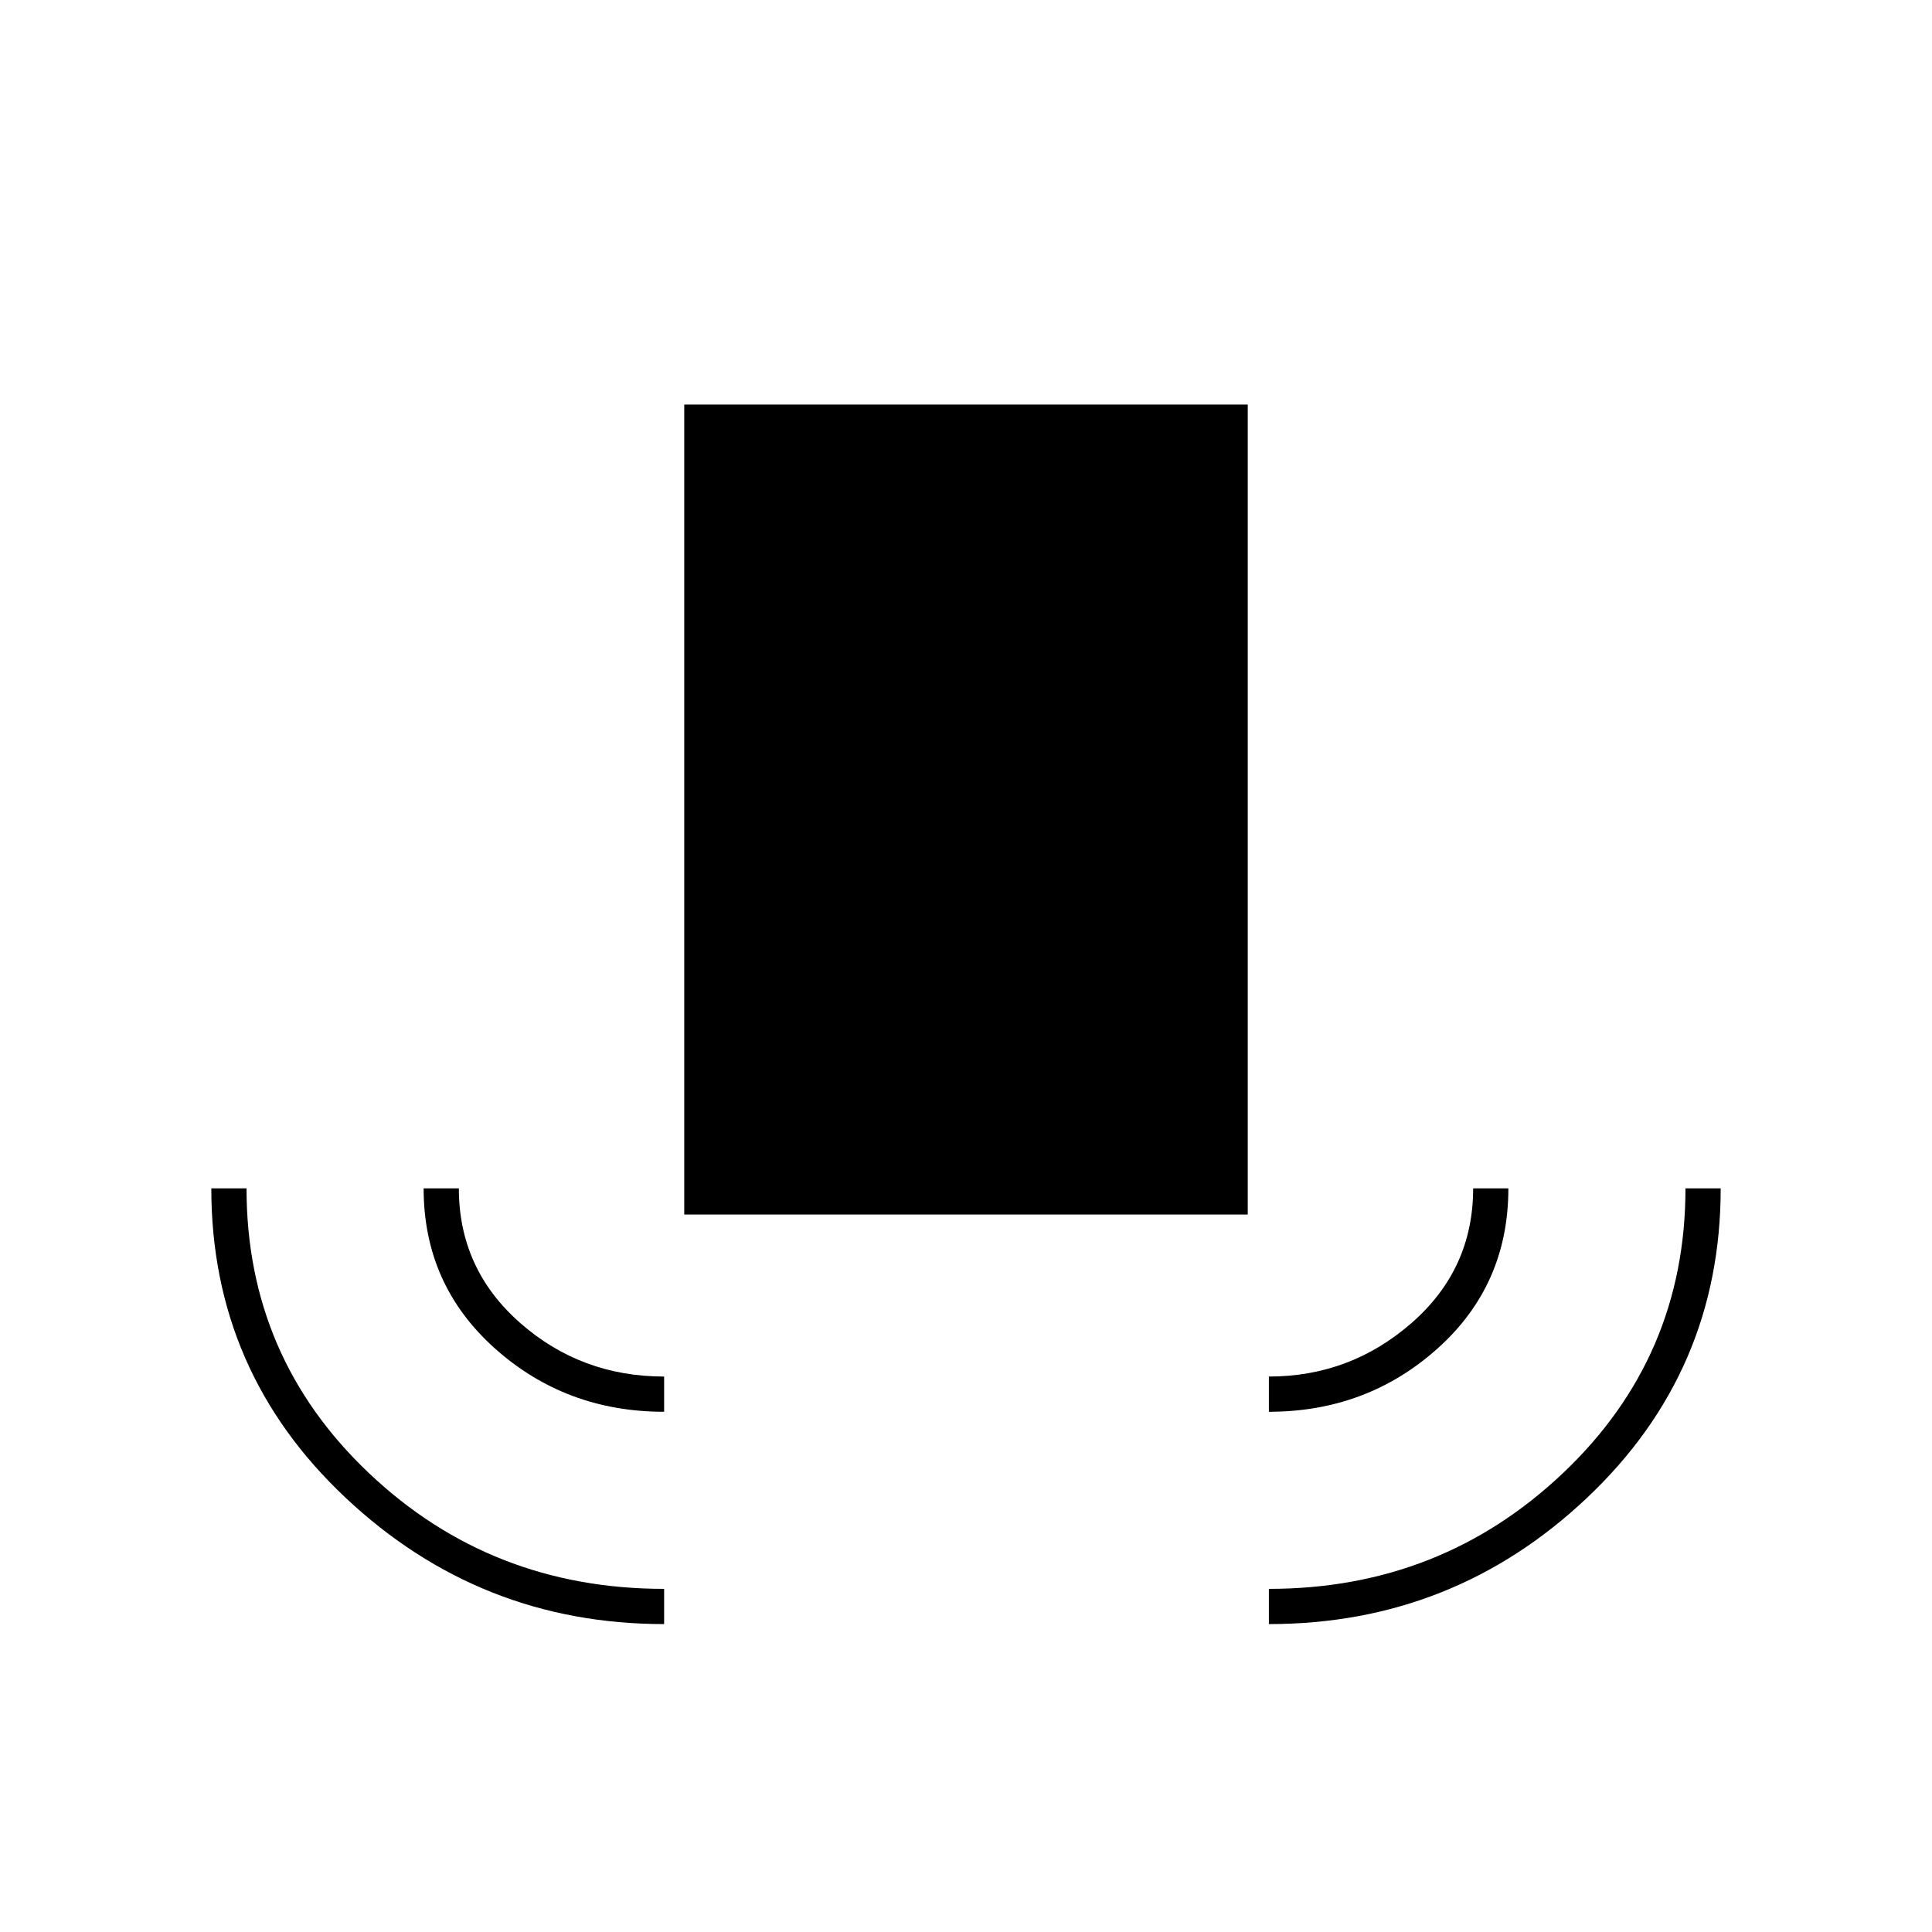 <svg xmlns="http://www.w3.org/2000/svg" height="20" viewBox="0 -960 960 960" width="20"><path d="M330-153q-91.5 0-158.25-62.744Q105-278.487 105-369.5h17.5q0 83.792 60.729 141.396Q243.958-170.5 330-170.5v17.5Zm0-105.5q-49 0-84.25-31.625T210.5-369.5H228q0 40 30.34 66.75T330-276v17.5Zm10-98V-759h280v402.5H340Zm290.5 98V-276q40.5 0 71-26.695T732-369.5h17.5q0 48-35.125 79.5T630.5-258.5Zm0 105.5v-17.5q85.5 0 146.25-57.625T837.5-369.5H855q0 91-66.402 153.75Q722.197-153 630.5-153Z"/></svg>